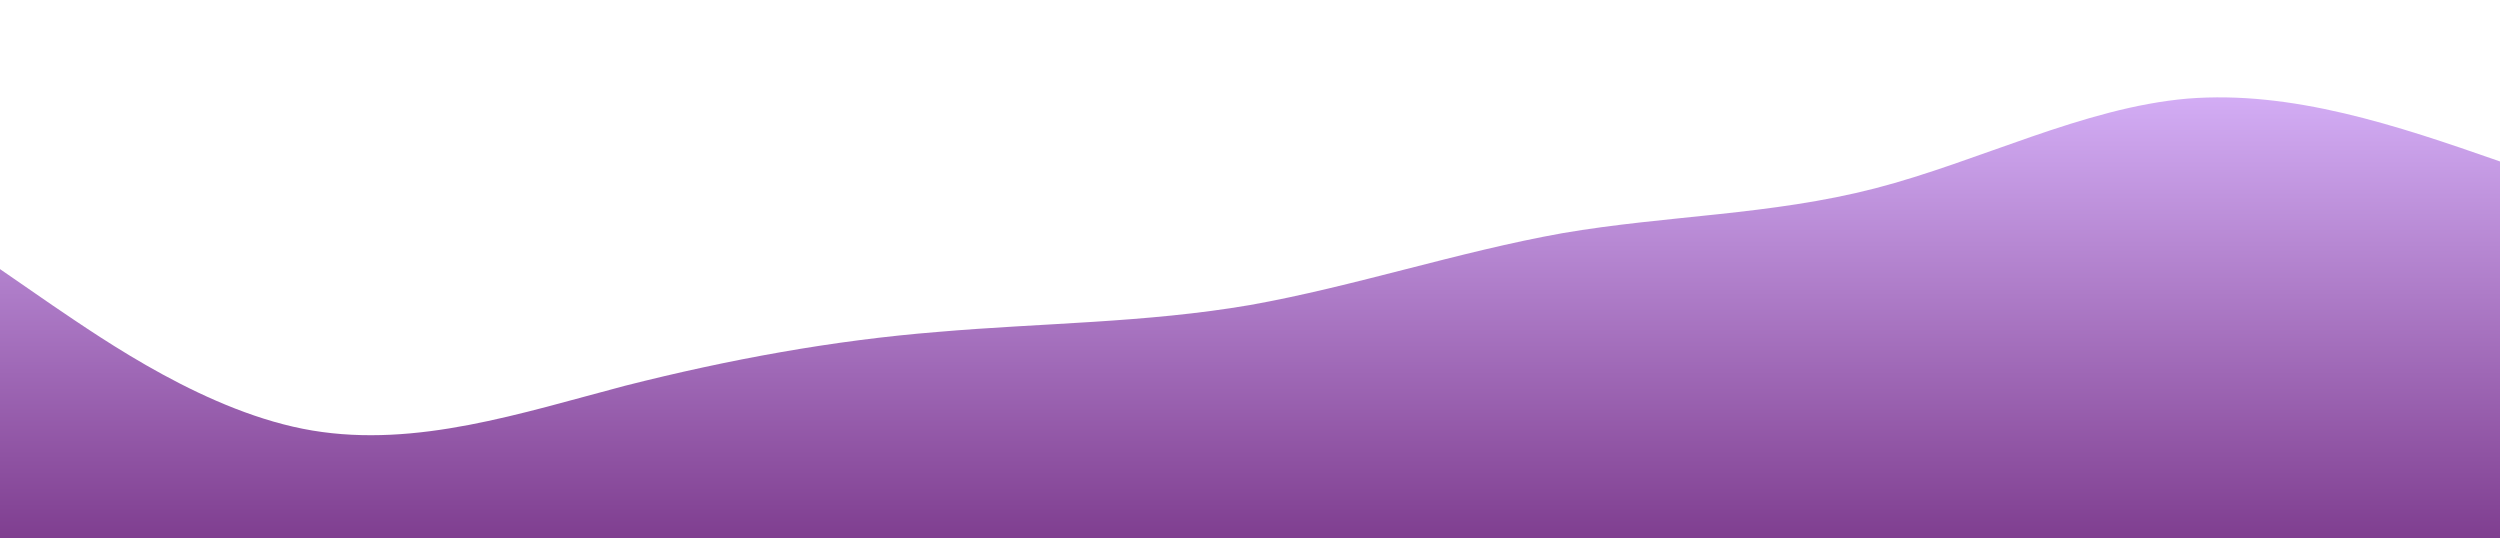 <?xml version="1.0" standalone="no"?>
<svg xmlns:xlink="http://www.w3.org/1999/xlink" id="wave" style="transform:rotate(180deg); transition: 0.3s" viewBox="0 0 1440 310" version="1.1" xmlns="http://www.w3.org/2000/svg"><defs><linearGradient id="sw-gradient-0" x1="0" x2="0" y1="1" y2="0"><stop stop-color="rgba(127.054, 62.139, 143.758, 1)" offset="0%"/><stop stop-color="rgba(212.121, 174.538, 246.213, 1)" offset="100%"/></linearGradient></defs><path style="transform:translate(0, 0px); opacity:1" fill="url(#sw-gradient-0)" d="M0,155L30,175.7C60,196,120,238,180,248C240,258,300,238,360,222.2C420,207,480,196,540,191.2C600,186,660,186,720,175.7C780,165,840,145,900,134.3C960,124,1020,124,1080,108.5C1140,93,1200,62,1260,56.8C1320,52,1380,72,1440,93C1500,114,1560,134,1620,155C1680,176,1740,196,1800,217C1860,238,1920,258,1980,268.7C2040,279,2100,279,2160,258.3C2220,238,2280,196,2340,186C2400,176,2460,196,2520,170.5C2580,145,2640,72,2700,72.3C2760,72,2820,145,2880,160.2C2940,176,3000,134,3060,118.8C3120,103,3180,114,3240,103.3C3300,93,3360,62,3420,62C3480,62,3540,93,3600,118.8C3660,145,3720,165,3780,175.7C3840,186,3900,186,3960,180.8C4020,176,4080,165,4140,149.8C4200,134,4260,114,4290,103.3L4320,93L4320,310L4290,310C4260,310,4200,310,4140,310C4080,310,4020,310,3960,310C3900,310,3840,310,3780,310C3720,310,3660,310,3600,310C3540,310,3480,310,3420,310C3360,310,3300,310,3240,310C3180,310,3120,310,3060,310C3000,310,2940,310,2880,310C2820,310,2760,310,2700,310C2640,310,2580,310,2520,310C2460,310,2400,310,2340,310C2280,310,2220,310,2160,310C2100,310,2040,310,1980,310C1920,310,1860,310,1800,310C1740,310,1680,310,1620,310C1560,310,1500,310,1440,310C1380,310,1320,310,1260,310C1200,310,1140,310,1080,310C1020,310,960,310,900,310C840,310,780,310,720,310C660,310,600,310,540,310C480,310,420,310,360,310C300,310,240,310,180,310C120,310,60,310,30,310L0,310Z"/></svg>